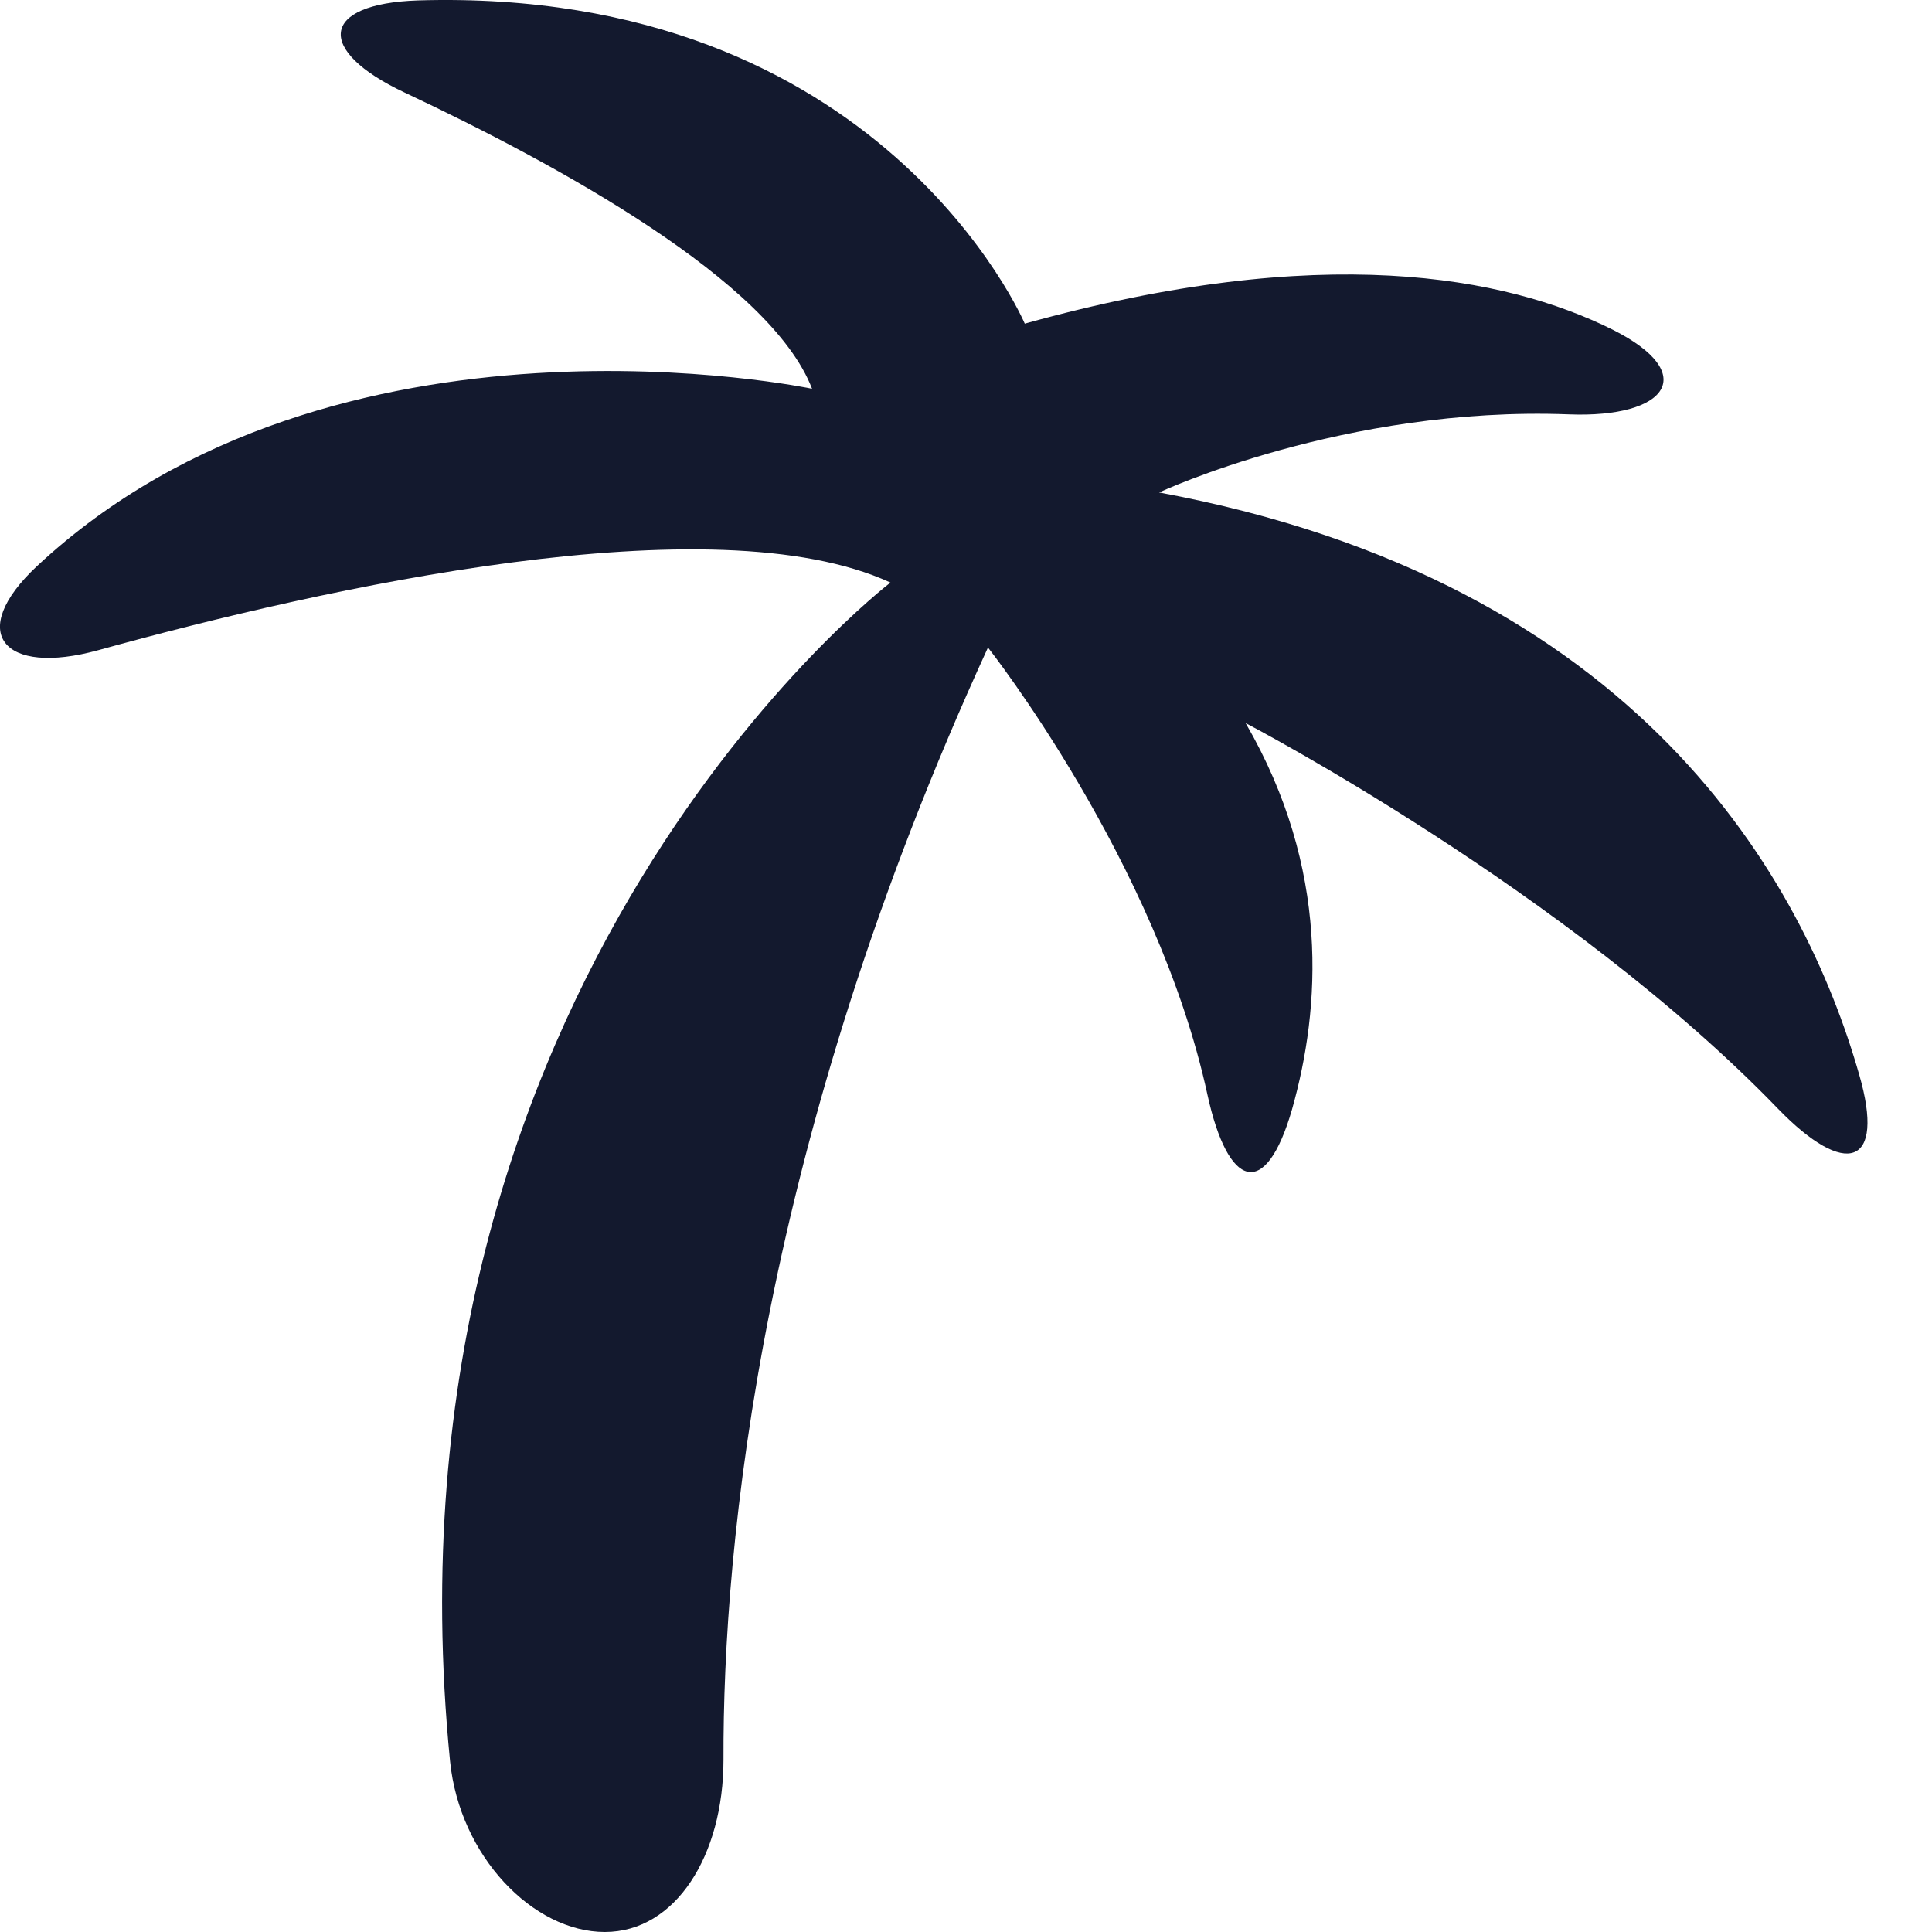 <svg width="19" height="19" viewBox="0 0 19 19" fill="none" xmlns="http://www.w3.org/2000/svg">
<path d="M0.364 5.567C-0.334 6.22 0.028 6.653 0.967 6.394C3.186 5.78 7.014 4.927 8.757 5.729C8.757 5.729 3.662 9.625 4.426 17.32C4.52 18.257 5.244 19 5.948 19C6.646 19 7.115 18.244 7.115 17.307C7.108 15.188 7.484 11.234 9.716 6.368C9.716 6.368 11.379 8.475 11.875 10.768C12.076 11.686 12.445 11.815 12.706 10.911C12.988 9.916 13.082 8.546 12.25 7.111C12.25 7.111 15.421 8.765 17.486 10.904C18.15 11.589 18.546 11.473 18.284 10.568C17.741 8.669 16.132 5.722 11.399 4.843C11.399 4.843 13.223 3.991 15.428 4.075C16.4 4.113 16.722 3.674 15.857 3.241C14.805 2.718 13.001 2.369 10.078 3.183C10.078 3.183 8.67 -0.132 4.111 0.004C3.146 0.036 3.099 0.495 3.977 0.909C5.486 1.619 7.578 2.763 7.986 3.823C7.986 3.823 3.293 2.834 0.364 5.567Z" fill="#13192E"/>
</svg>
